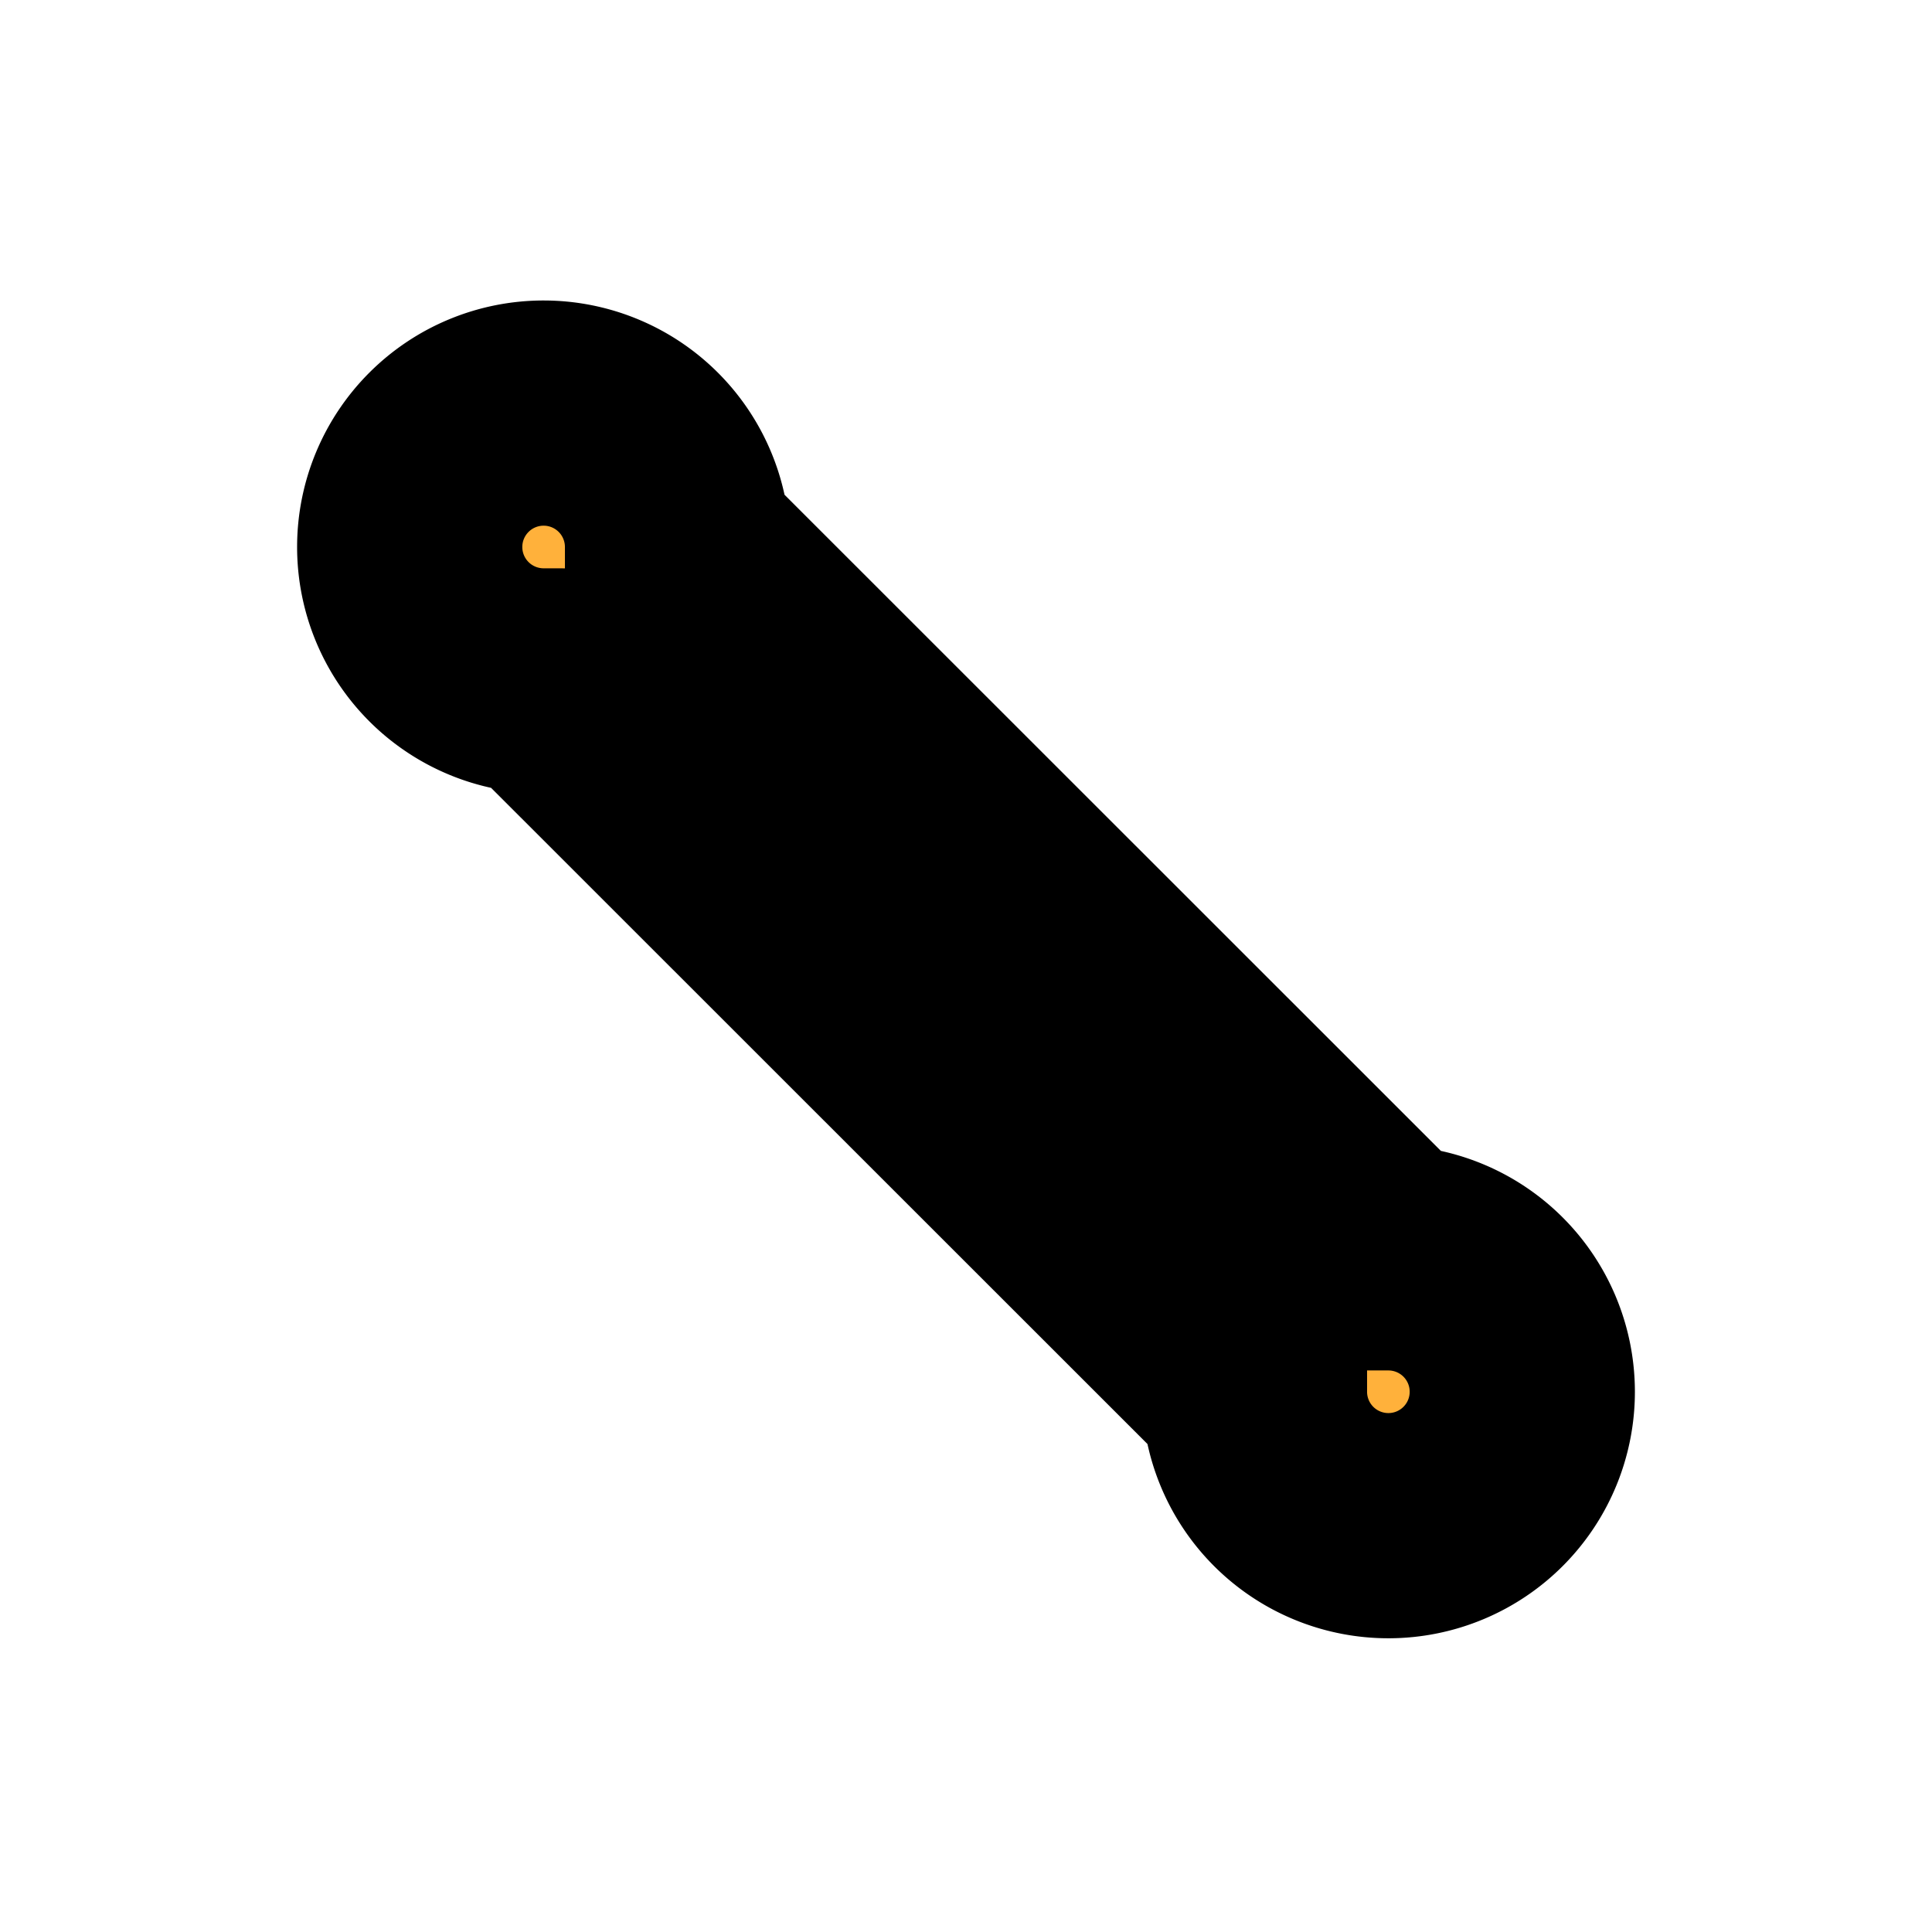 <svg xmlns="http://www.w3.org/2000/svg" viewBox="0 0 32 32">
<path d="M11.222,9.06A2.218,2.218,0,1,0,9,11.278L20.778,23.052A2.218,2.218,0,1,0,23,20.834Z" style="fill:#ffb13b;stroke:#000;stroke-width:3.73px"/>
</svg>